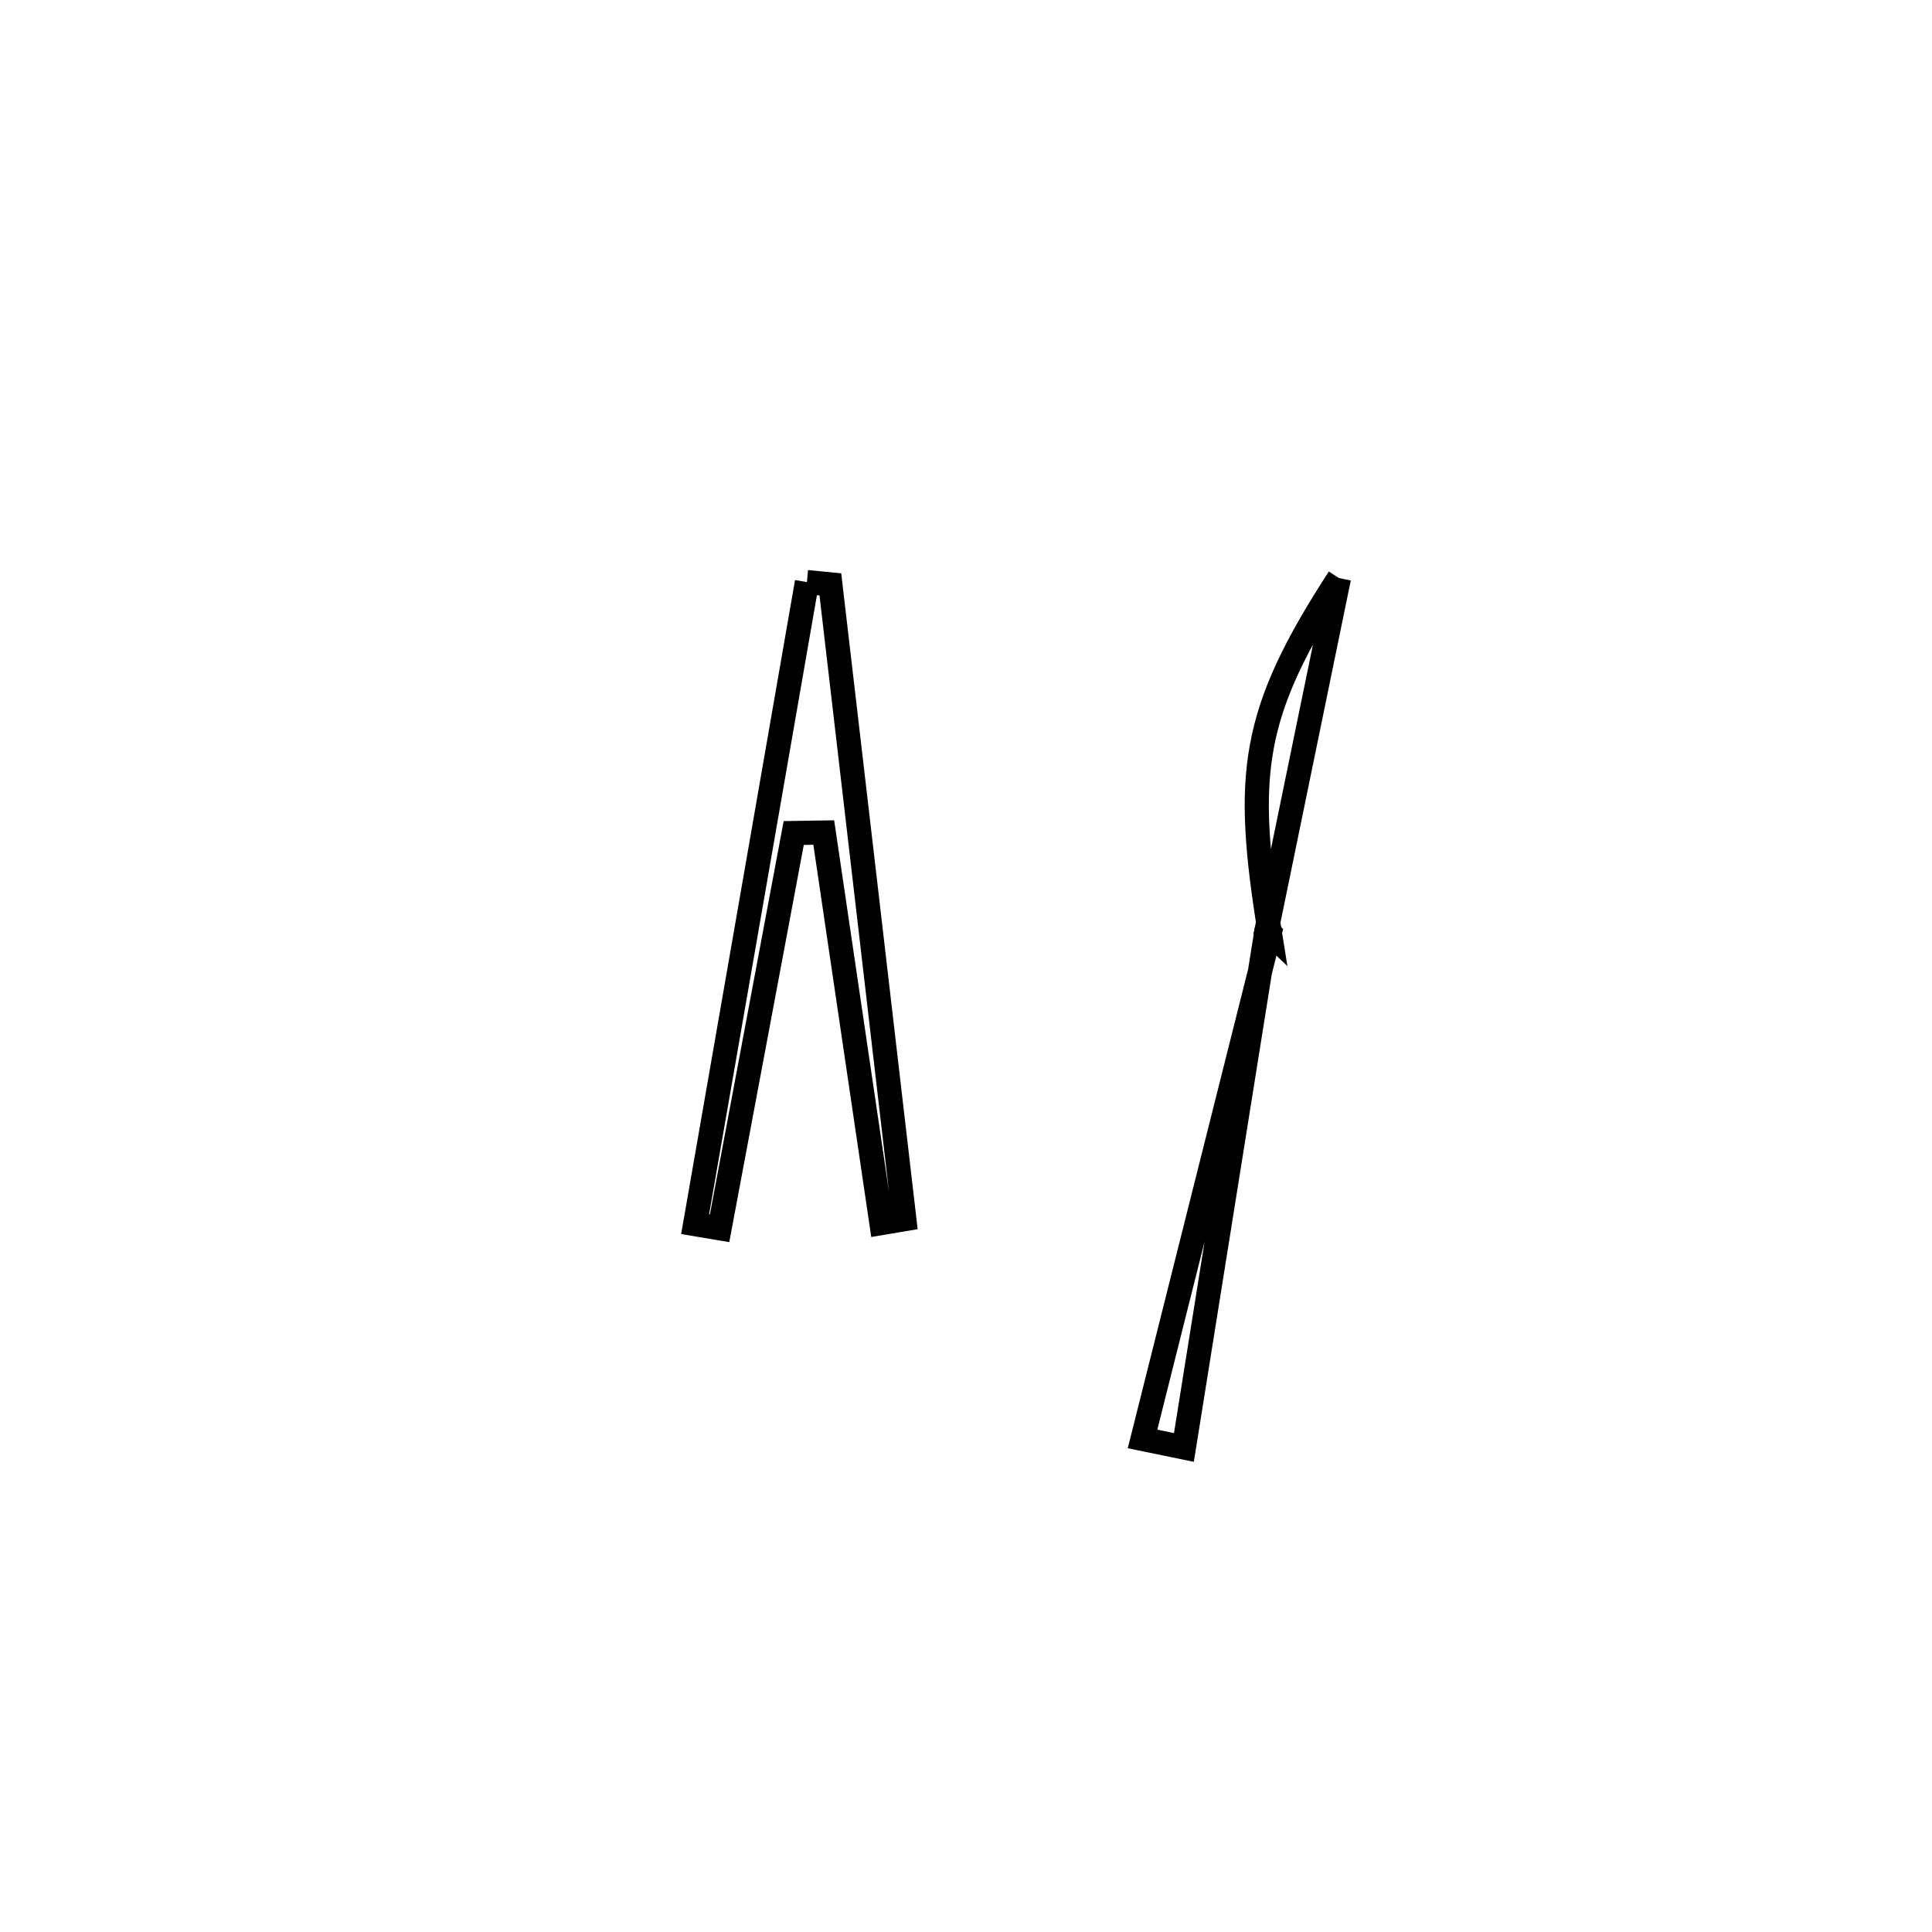 <svg xmlns="http://www.w3.org/2000/svg" viewBox="0.0 0.0 24.0 24.0" height="200px" width="200px"><path fill="none" stroke="black" stroke-width=".3" stroke-opacity="1.0"  filling="0" d="M16.633 7.181 L16.633 7.181 C15.54 8.866 15.456 9.616 15.774 11.587 L15.735 11.55 C16.035 10.094 16.334 8.638 16.633 7.181 L16.633 7.181"></path>
<path fill="none" stroke="black" stroke-width=".3" stroke-opacity="1.0"  filling="0" d="M10.024 7.231 L10.024 7.231 C10.121 7.24 10.218 7.249 10.315 7.259 L10.315 7.259 C10.468 8.573 10.621 9.888 10.775 11.202 C10.928 12.516 11.081 13.831 11.234 15.145 L11.234 15.145 C11.139 15.161 11.044 15.177 10.949 15.193 L10.949 15.193 C10.71 13.576 10.472 11.959 10.233 10.342 L10.233 10.342 C10.109 10.344 9.984 10.346 9.86 10.348 L9.86 10.348 C9.553 11.985 9.246 13.622 8.939 15.258 L8.939 15.258 C8.837 15.241 8.736 15.224 8.635 15.207 L8.635 15.207 C8.866 13.877 9.098 12.548 9.33 11.219 C9.561 9.889 9.793 8.56 10.024 7.231 L10.024 7.231"></path>
<path fill="none" stroke="black" stroke-width=".3" stroke-opacity="1.0"  filling="0" d="M15.735 11.549 L15.735 11.549 C15.393 13.693 15.05 15.837 14.707 17.981 L14.707 17.981 C14.536 17.946 14.364 17.91 14.193 17.875 L14.193 17.875 C14.72 15.779 15.247 13.683 15.773 11.587 L15.735 11.549"></path></svg>